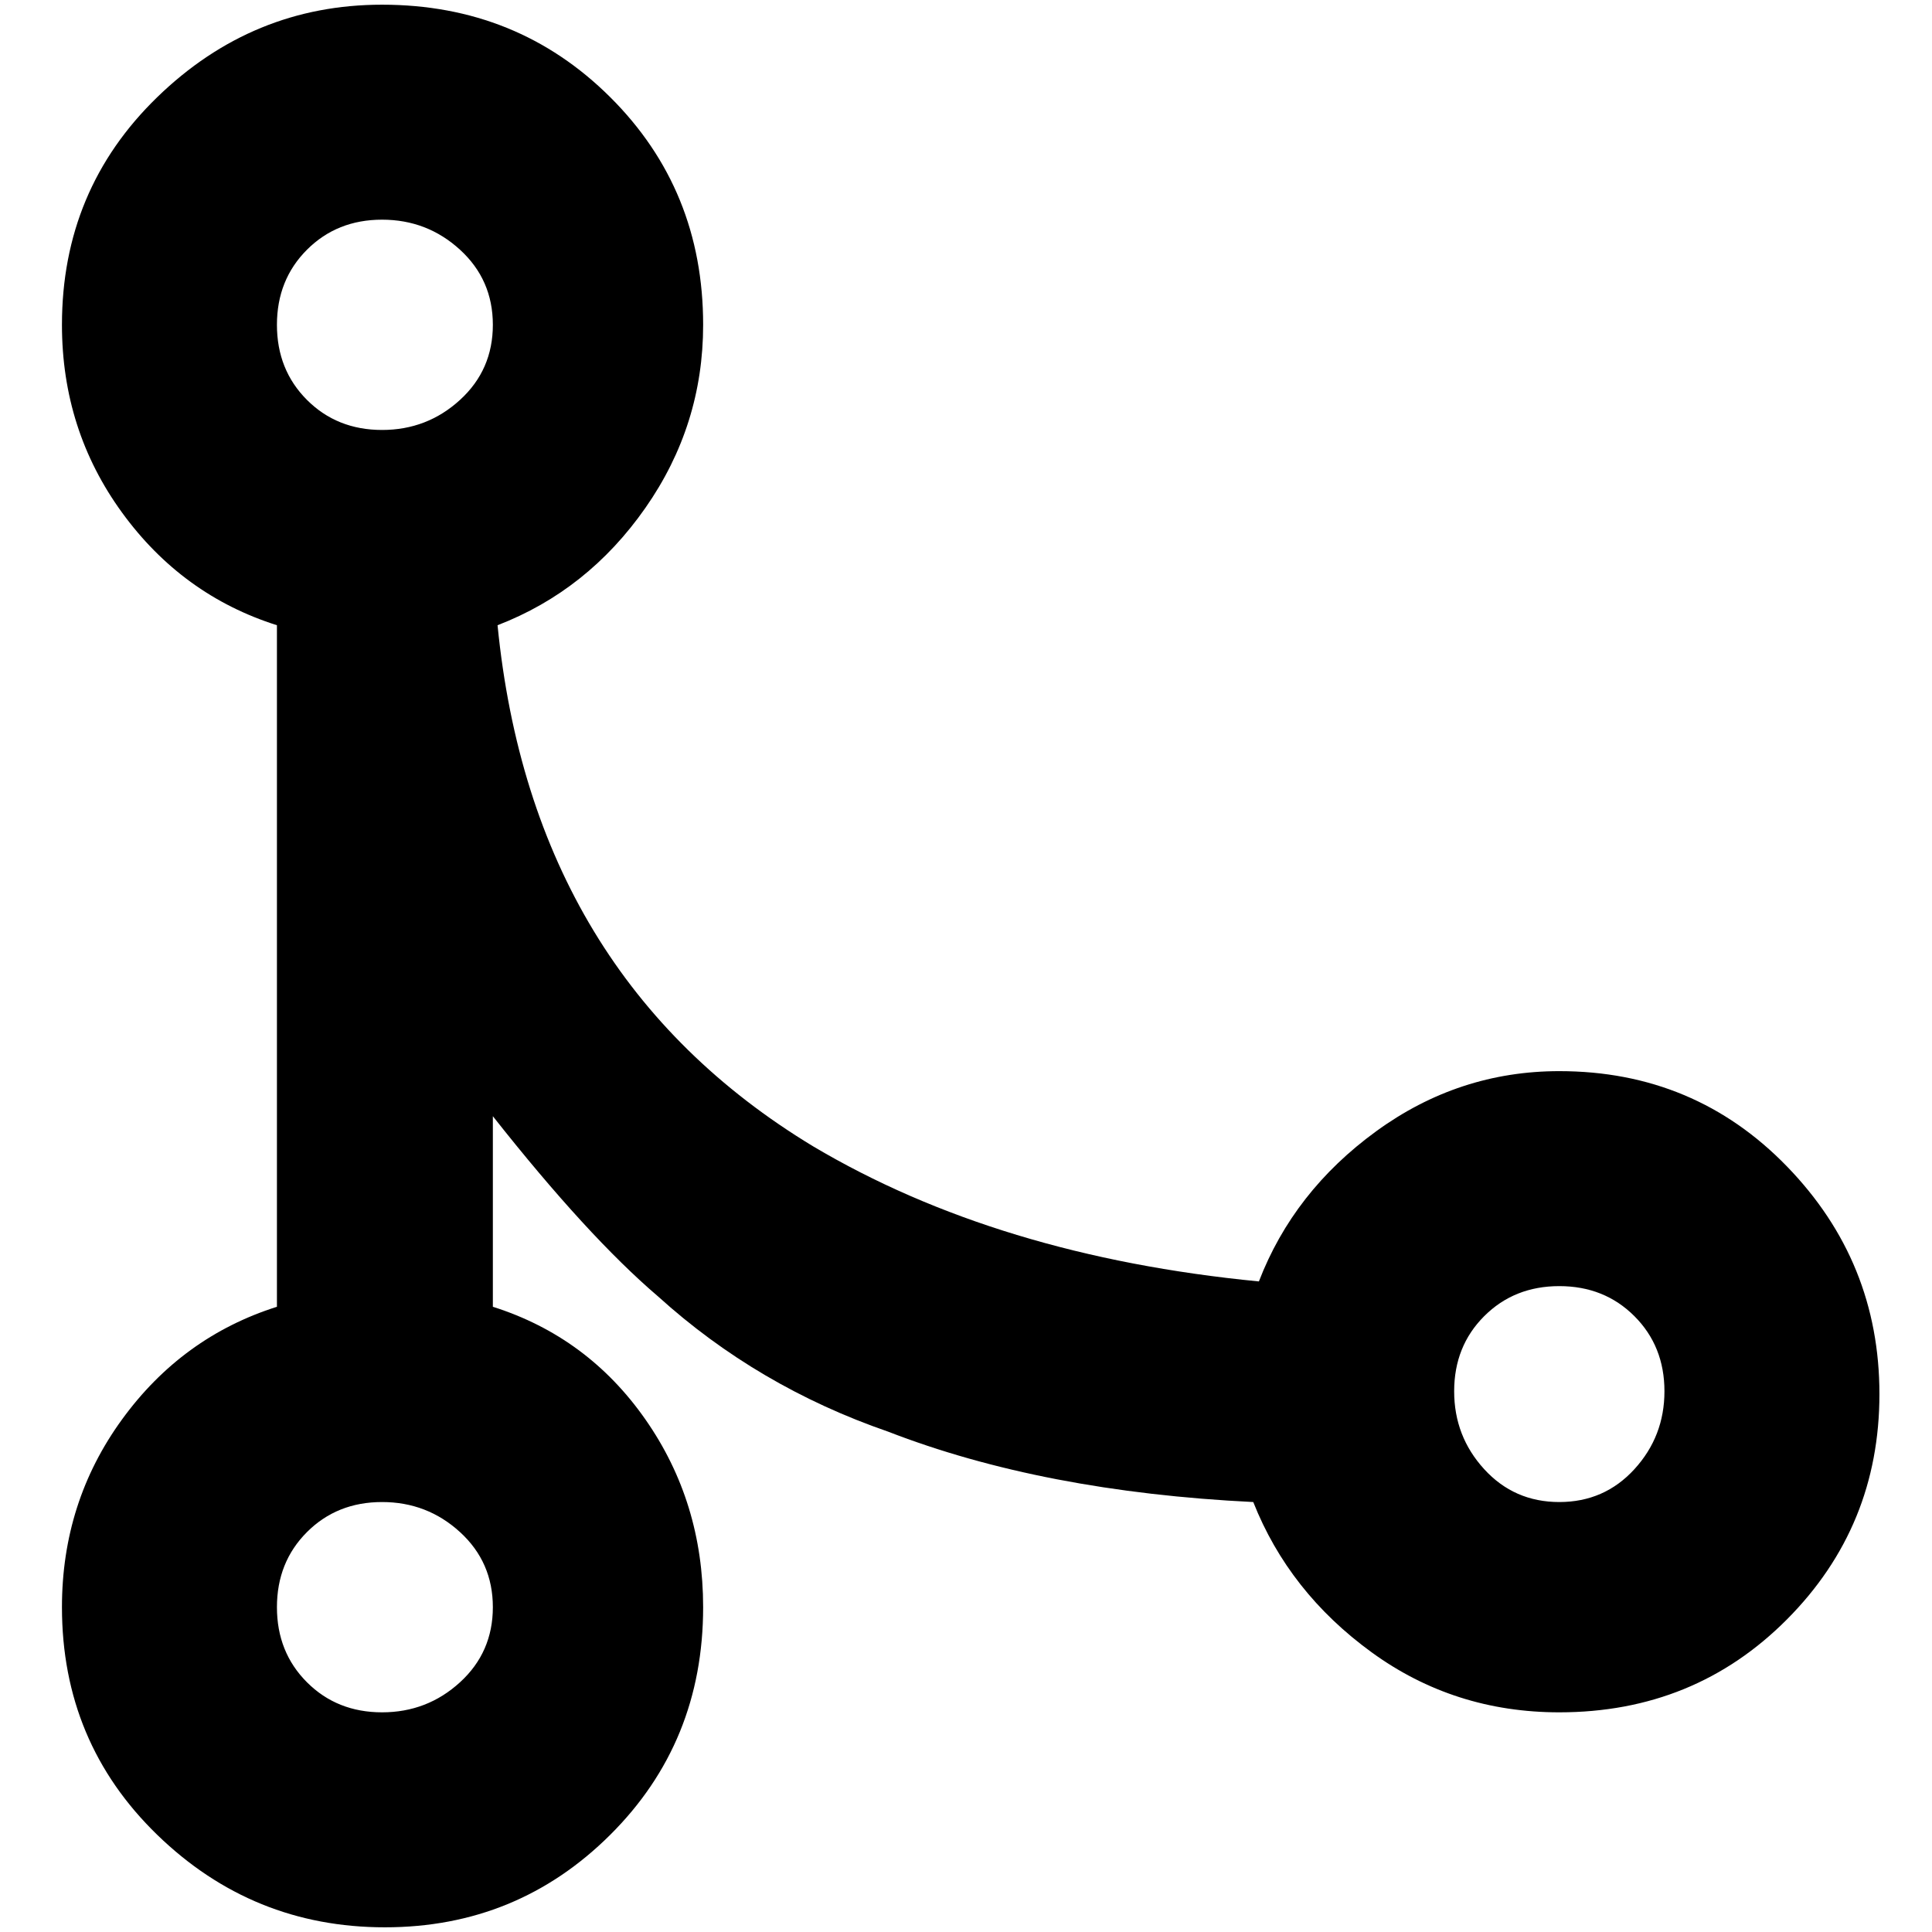 <?xml version="1.0" standalone="no"?>
<!DOCTYPE svg PUBLIC "-//W3C//DTD SVG 1.1//EN" "http://www.w3.org/Graphics/SVG/1.1/DTD/svg11.dtd" >
<svg xmlns="http://www.w3.org/2000/svg" xmlns:xlink="http://www.w3.org/1999/xlink" version="1.1" width="2048" height="2048" viewBox="-10 0 2058 2048">
   <path fill="currentColor"
d="M397 0q144 0 243 98.5t99 242.5q0 107 -61.5 195t-157.5 125q37 374 336 555q197 117 475 144q37 -96 125 -160t195 -64q144 0 242.5 101.5t98.5 242.5t-98.5 240t-242.5 99q-112 0 -200 -64t-126 -160q-224 -11 -389 -75q-139 -48 -245 -144q-75 -64 -176 -192v203
q101 32 162.5 120t61.5 200q0 144 -99 242.5t-240 98.5t-242.5 -98.5t-101.5 -242.5q0 -112 64 -200t165 -120v-726q-101 -32 -165 -120t-64 -200q0 -144 101.5 -242.5t239.5 -98.5zM397 229q-48 0 -80 32t-32 80t32 80t80 32t83 -32t35 -80t-35 -80t-83 -32zM397 1595
q-48 0 -80 32t-32 80t32 80t80 32t83 -32t35 -80t-35 -80t-83 -32zM1651 1365q-48 0 -80 32t-32 80t32 83t80 35t80 -35t32 -83t-32 -80t-80 -32z" />
</svg>
